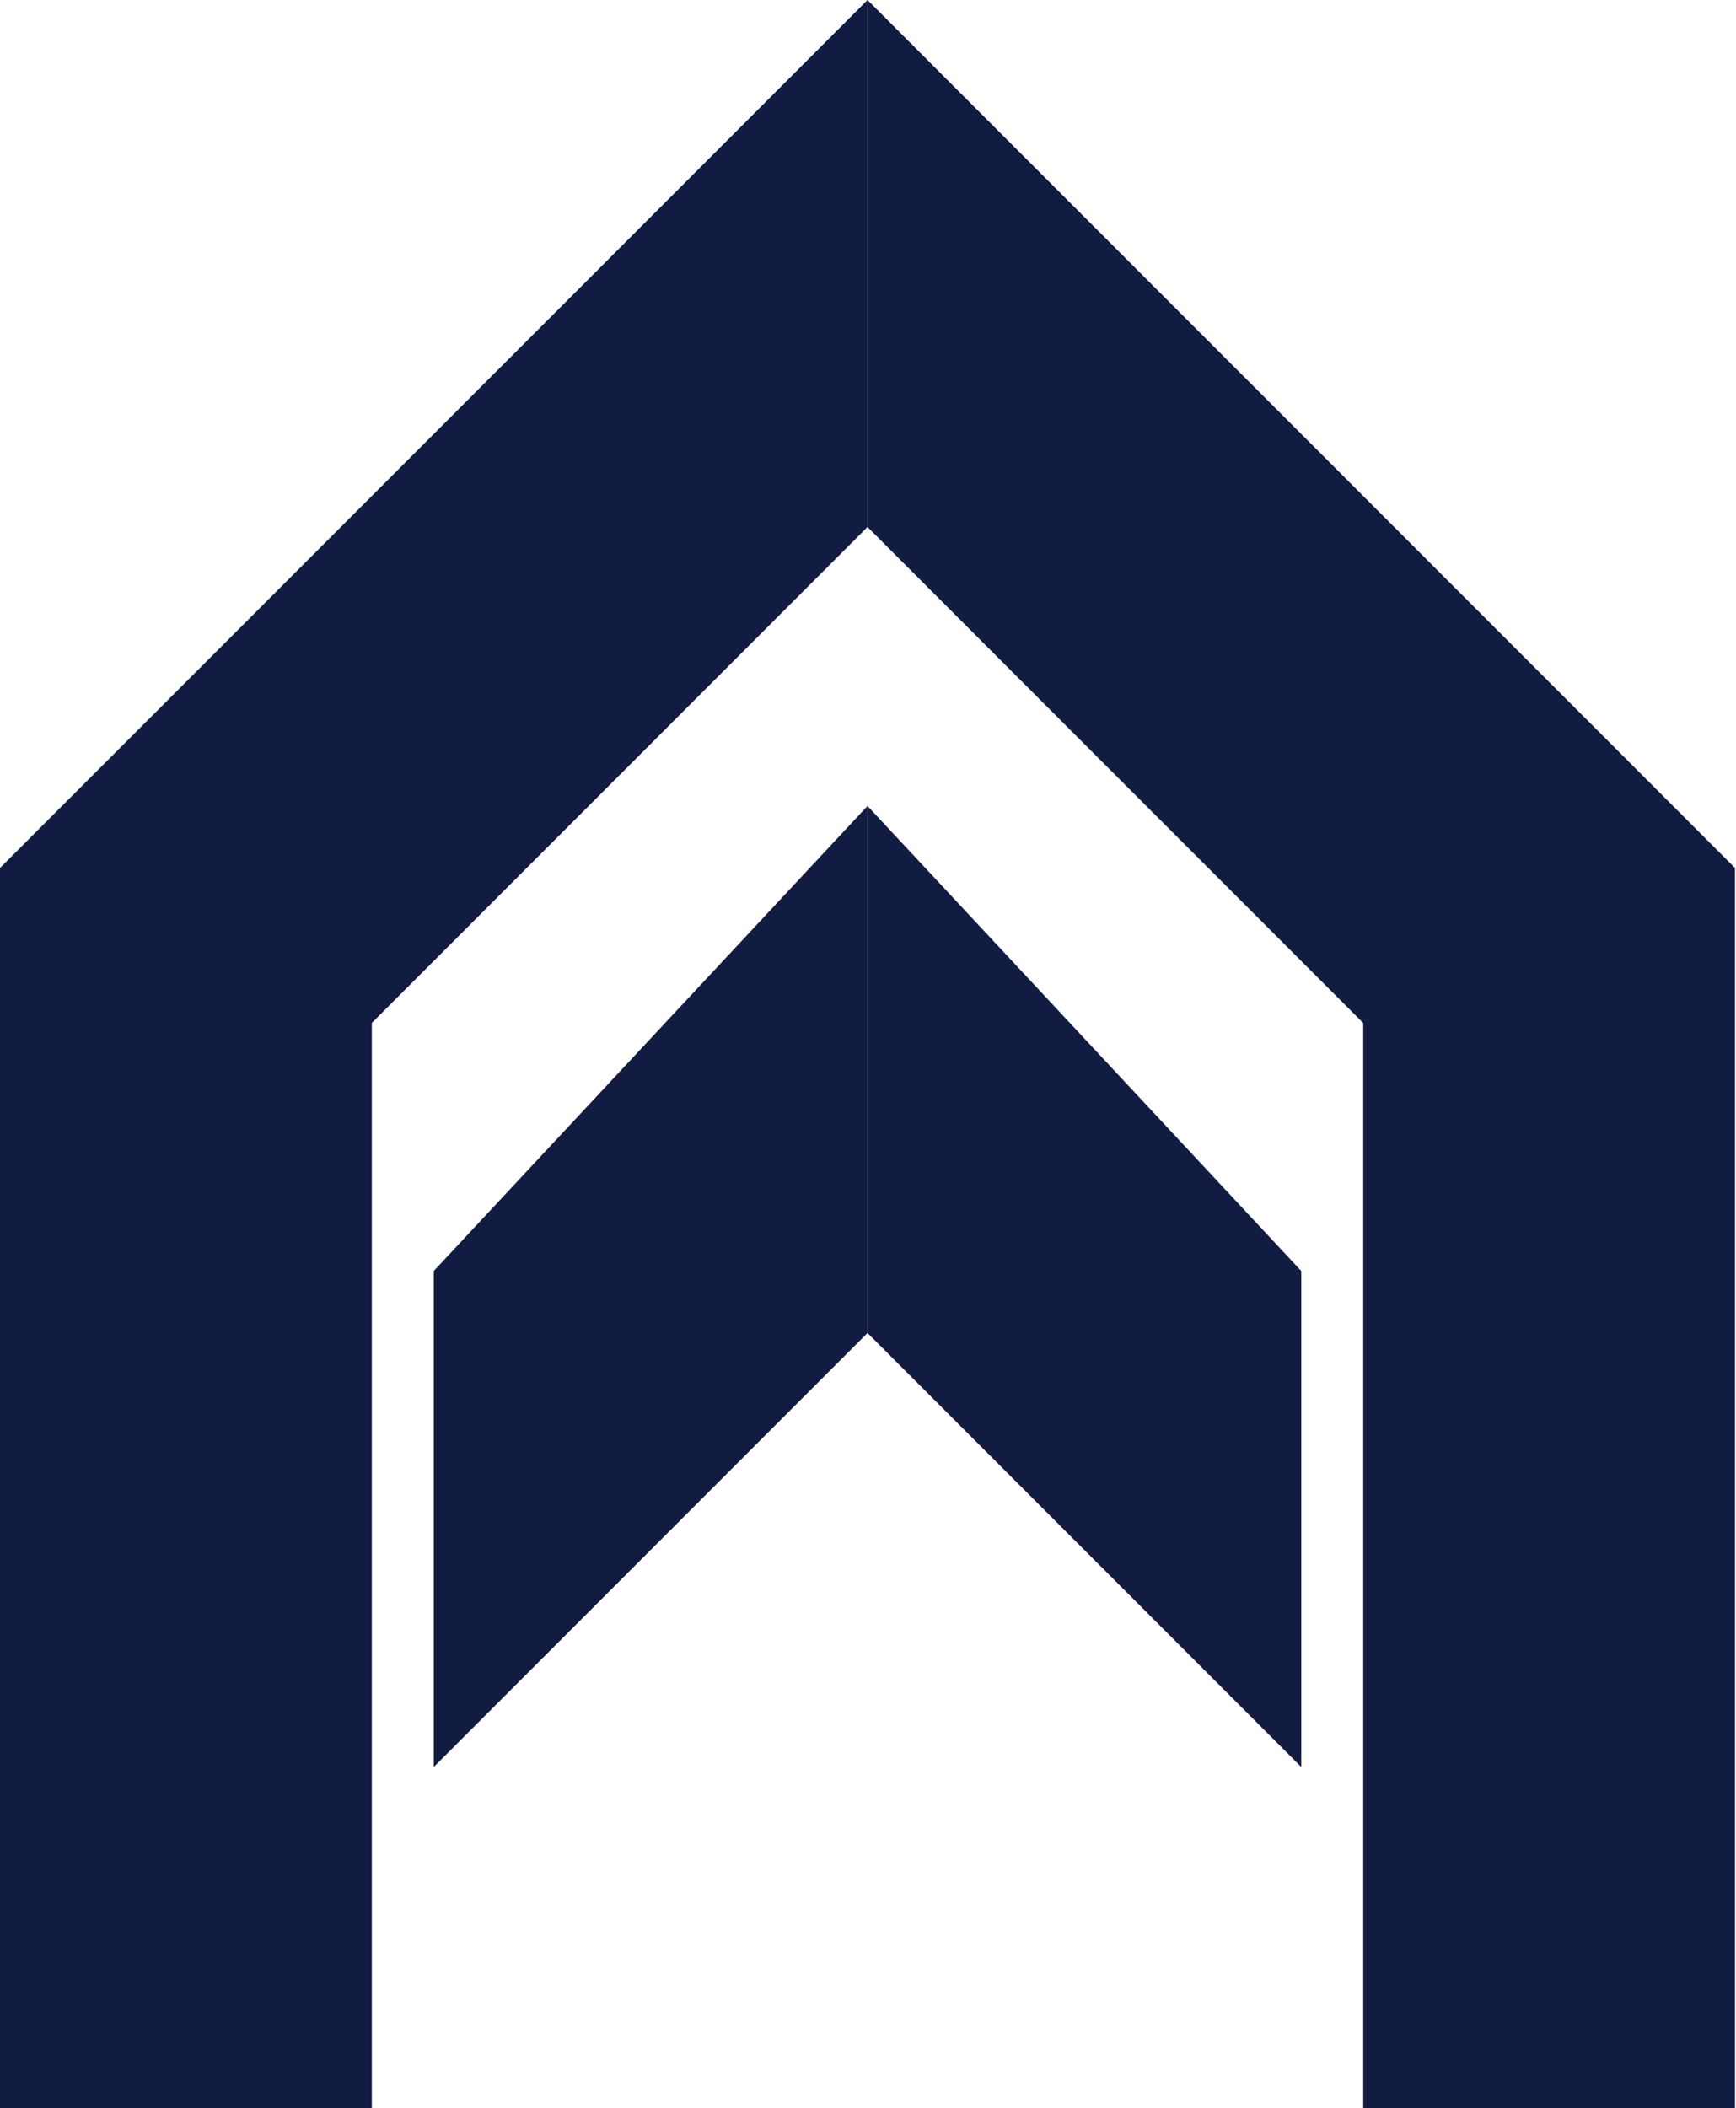 <svg viewBox="0 0 206 250" fill="none" xmlns="http://www.w3.org/2000/svg">
  <path d="M0 102.941V250H44.118V121.324L102.941 62.5V0L0 102.941Z" fill="#121C42"/>
  <path d="M205.882 102.941V250H161.765V121.324L102.941 62.5V0L205.882 102.941Z" fill="#121C42"/>
  <path d="M102.941 95.588L51.471 150.735V209.559L102.941 158.088V95.588Z" fill="#121C42"/>
  <path d="M102.941 95.588L154.412 150.735V209.559L102.941 158.088V95.588Z" fill="#121C42"/>
</svg>

